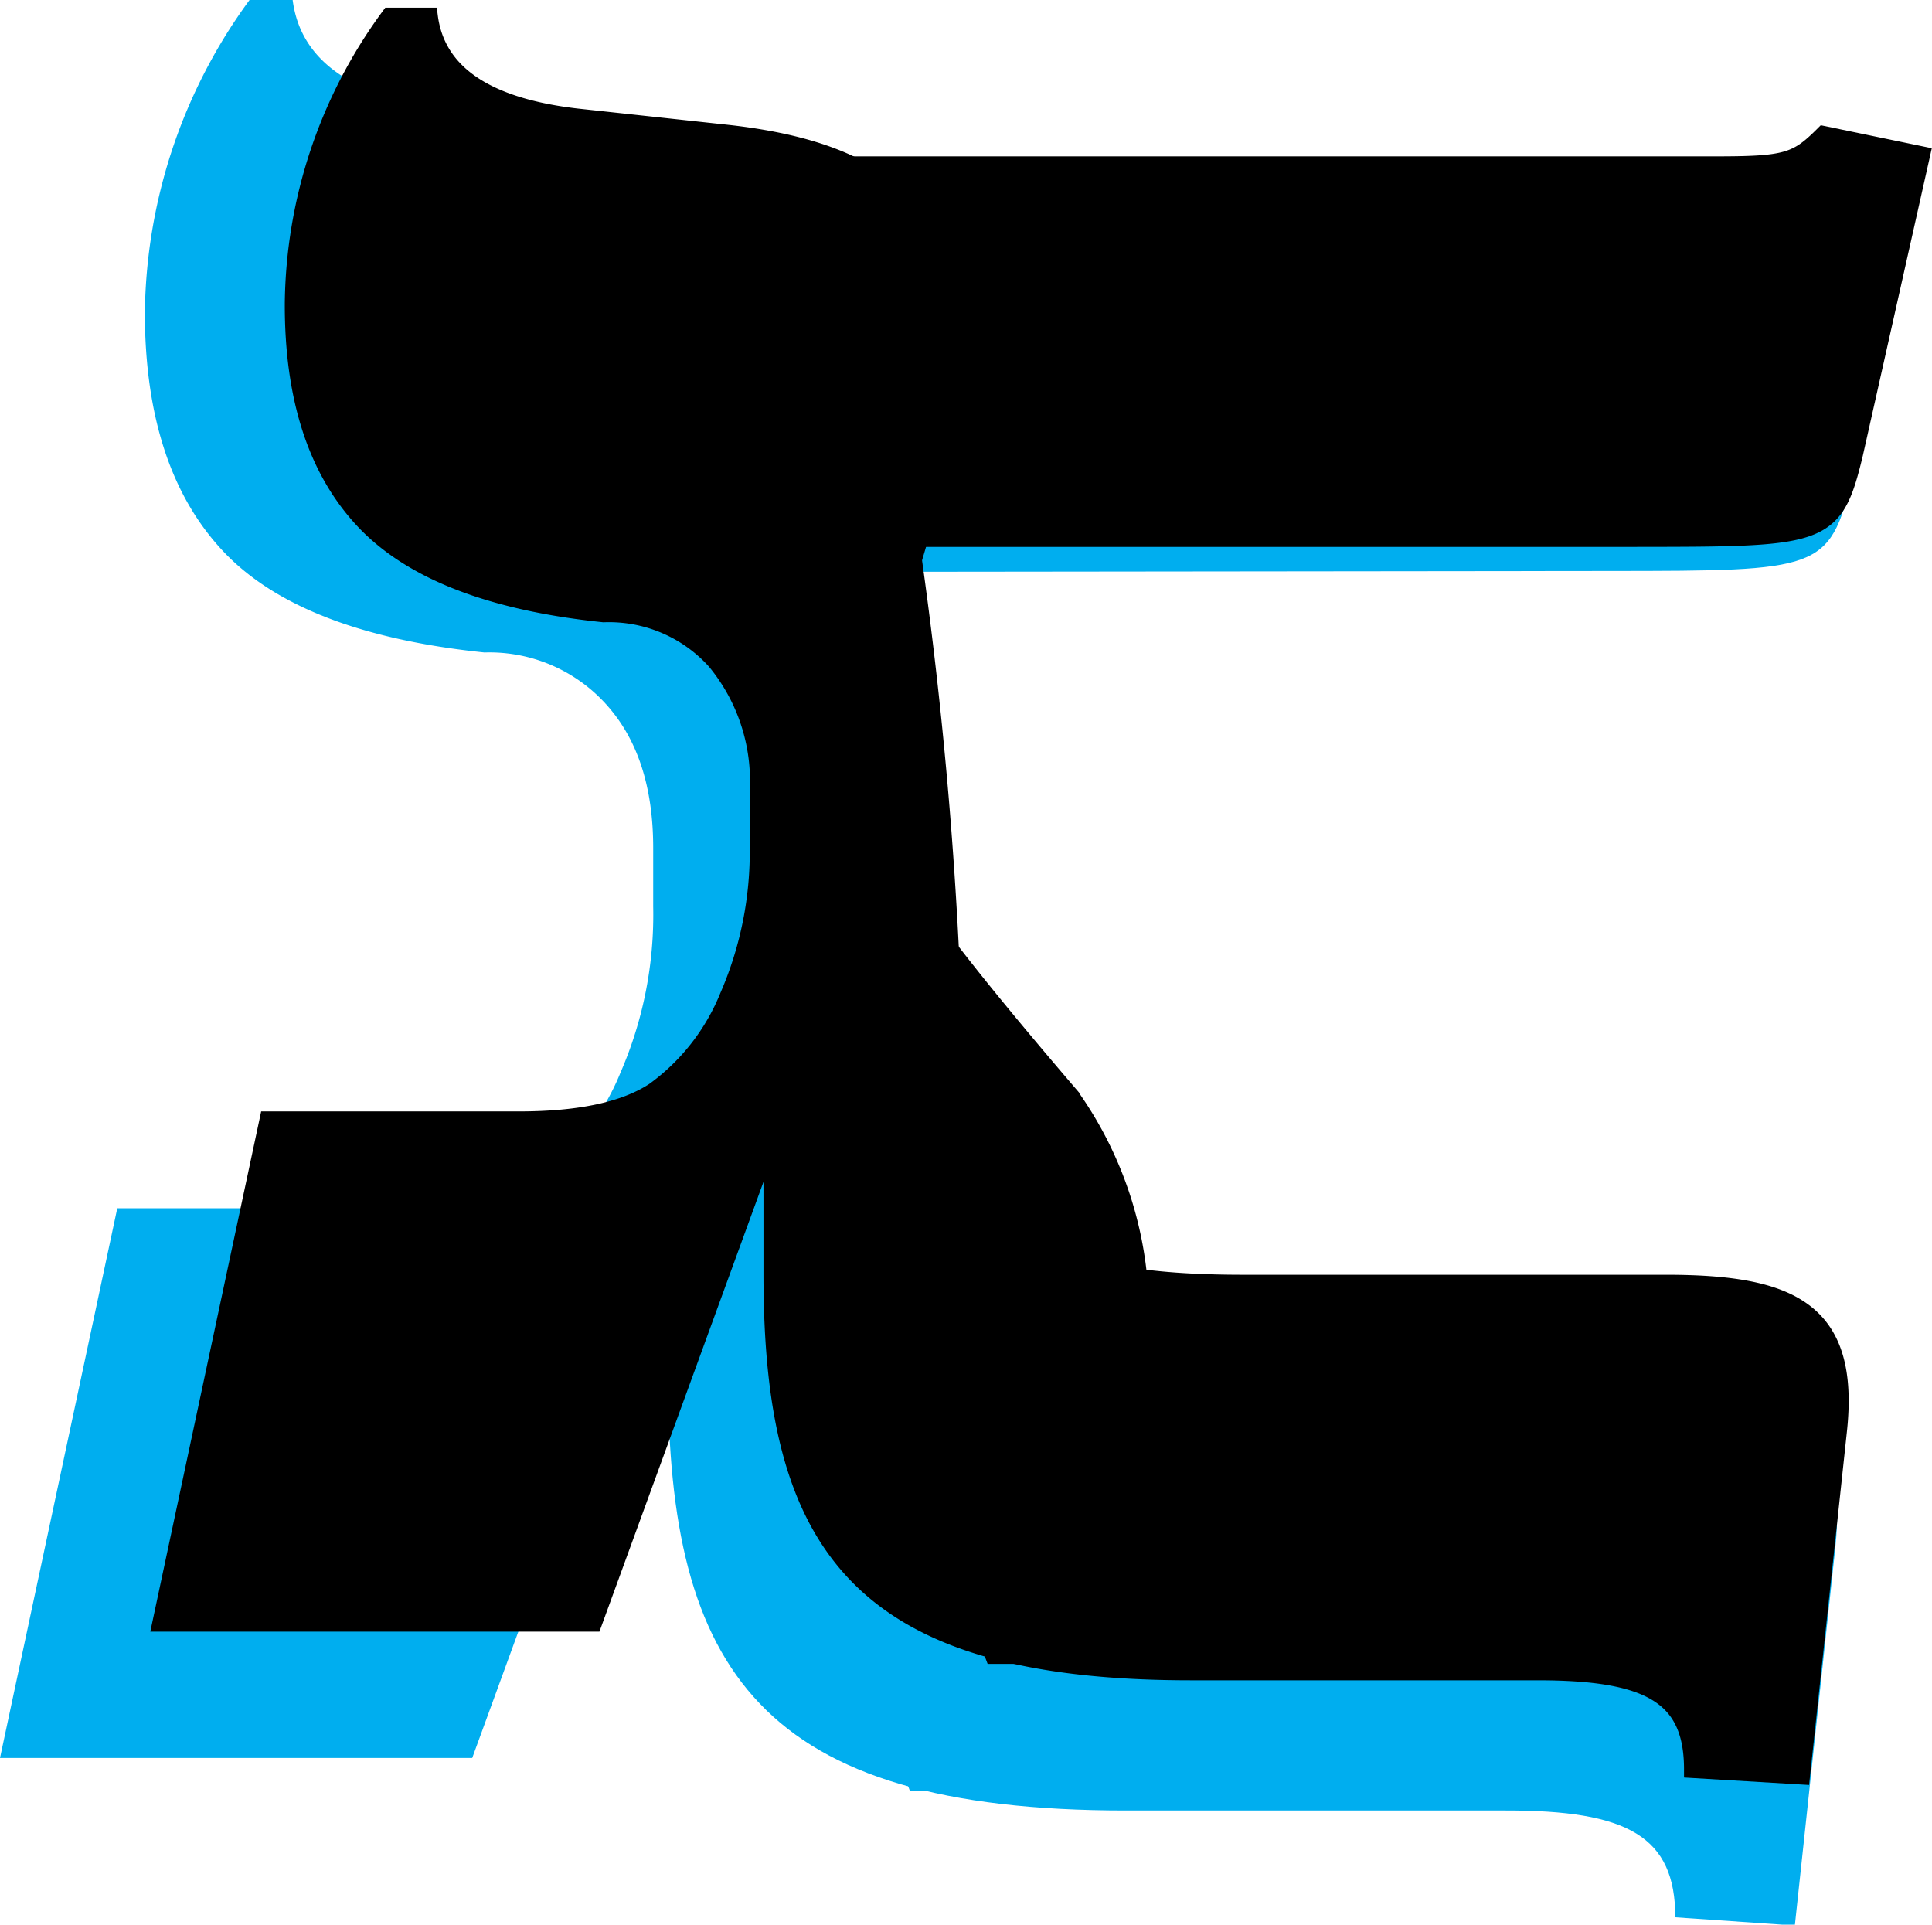 <?xml version="1.0" encoding="utf-8"?>
<svg viewBox="0 0 110.71 110.29" xmlns="http://www.w3.org/2000/svg">
  <defs>
    <style>
      .cls-1 {
        fill: #00aeef;
      }

      .cls-2 {
        fill: #231f20;
        stroke: #000;
        stroke-miterlimit: 10;
      }
    </style>
  </defs>
  <title>logo</title>
  <g id="Layer_2" data-name="Layer 2">
    <g id="Layer_1-2" data-name="Layer 1">
      <path class="cls-1" d="M37.43,51.95V48.59q0-5.23-2.67-8.2a9,9,0,0,0-7-3q-10.57-1.09-15-5.83T8.3,18a30.85,30.85,0,0,1,6-18h2.47q.69,5.33,9.28,6.32l9.09,1q9.58,1,12.1,5.53a17.52,17.52,0,0,1,2.52,8.39q0,4.64-3.56,15.7a38,38,0,0,0-1.28,10,15.75,15.75,0,0,0,1.58,7.31Q48.1,57.28,57,67.65a23.63,23.63,0,0,1,4.35,14q0,10.57-7.11,21H52.15L39.21,68.54h-.4l-11.75,32.2H0l6.72-31.5h15.7q5.73,0,8.49-1.83a13.67,13.67,0,0,0,4.64-5.93A22.7,22.7,0,0,0,37.43,51.95Z"/>
      <path class="cls-1" d="M96,109.87c0-4.65-2.75-6.13-9.73-6.12l-21.77,0c-20.92,0-26.21-8-26.22-24.92l0-30.64c0-15.64-2.34-15.85-12.48-16.05L28.76,9.32l68.68-.05c4.44,0,5.07-.22,6.76-1.91l6.13,1.26-4.21,18.81c-1.26,5.28-1.9,5.28-13.73,5.29L47,32.77c1.91,12,2.34,22.61,2.77,33,.43,11,5.72,13.73,18.19,13.72l26.42,0c7.82,0,11.62,1.68,10.78,9.29l-2.31,21.56Z"/>
      <path class="cls-2" d="M43.46,48.44V45.37A10.8,10.8,0,0,0,41,37.87a8.21,8.21,0,0,0-6.41-2.71q-9.66-1-13.73-5.33T16.82,17.37A28.21,28.21,0,0,1,22.33.94h2.26q.63,4.88,8.49,5.78l8.31.9q8.76.9,11.06,5.06a16,16,0,0,1,2.3,7.68q0,4.25-3.25,14.36a34.72,34.72,0,0,0-1.17,9.12,14.4,14.4,0,0,0,1.44,6.68q1.44,2.8,9.57,12.28a21.61,21.61,0,0,1,4,12.82q0,9.66-6.5,19.23h-1.9L45.08,63.61h-.36L34,93H9.23l6.14-28.81H29.73q5.24,0,7.77-1.67a12.49,12.49,0,0,0,4.24-5.42A20.76,20.76,0,0,0,43.46,48.44Z" style="fill: rgb(0, 0, 0);"/>
      <path class="cls-2" d="M97,101.39c0-4.25-2.52-5.6-8.89-5.6H68.25c-19.13,0-24-7.32-24-22.78l0-28c0-14.3-2.14-14.49-11.41-14.68L35.52,9.46l62.8,0c4.06,0,4.64-.2,6.18-1.74l5.6,1.16L106.26,26c-1.16,4.83-1.74,4.83-12.56,4.84l-41.55,0A249.77,249.77,0,0,1,54.69,61c.39,10,5.23,12.56,16.63,12.55l24.15,0c7.15,0,10.63,1.54,9.86,8.5l-2.11,19.71Z" style="fill: rgb(0, 0, 0);"/>
    </g>
  </g>
</svg>